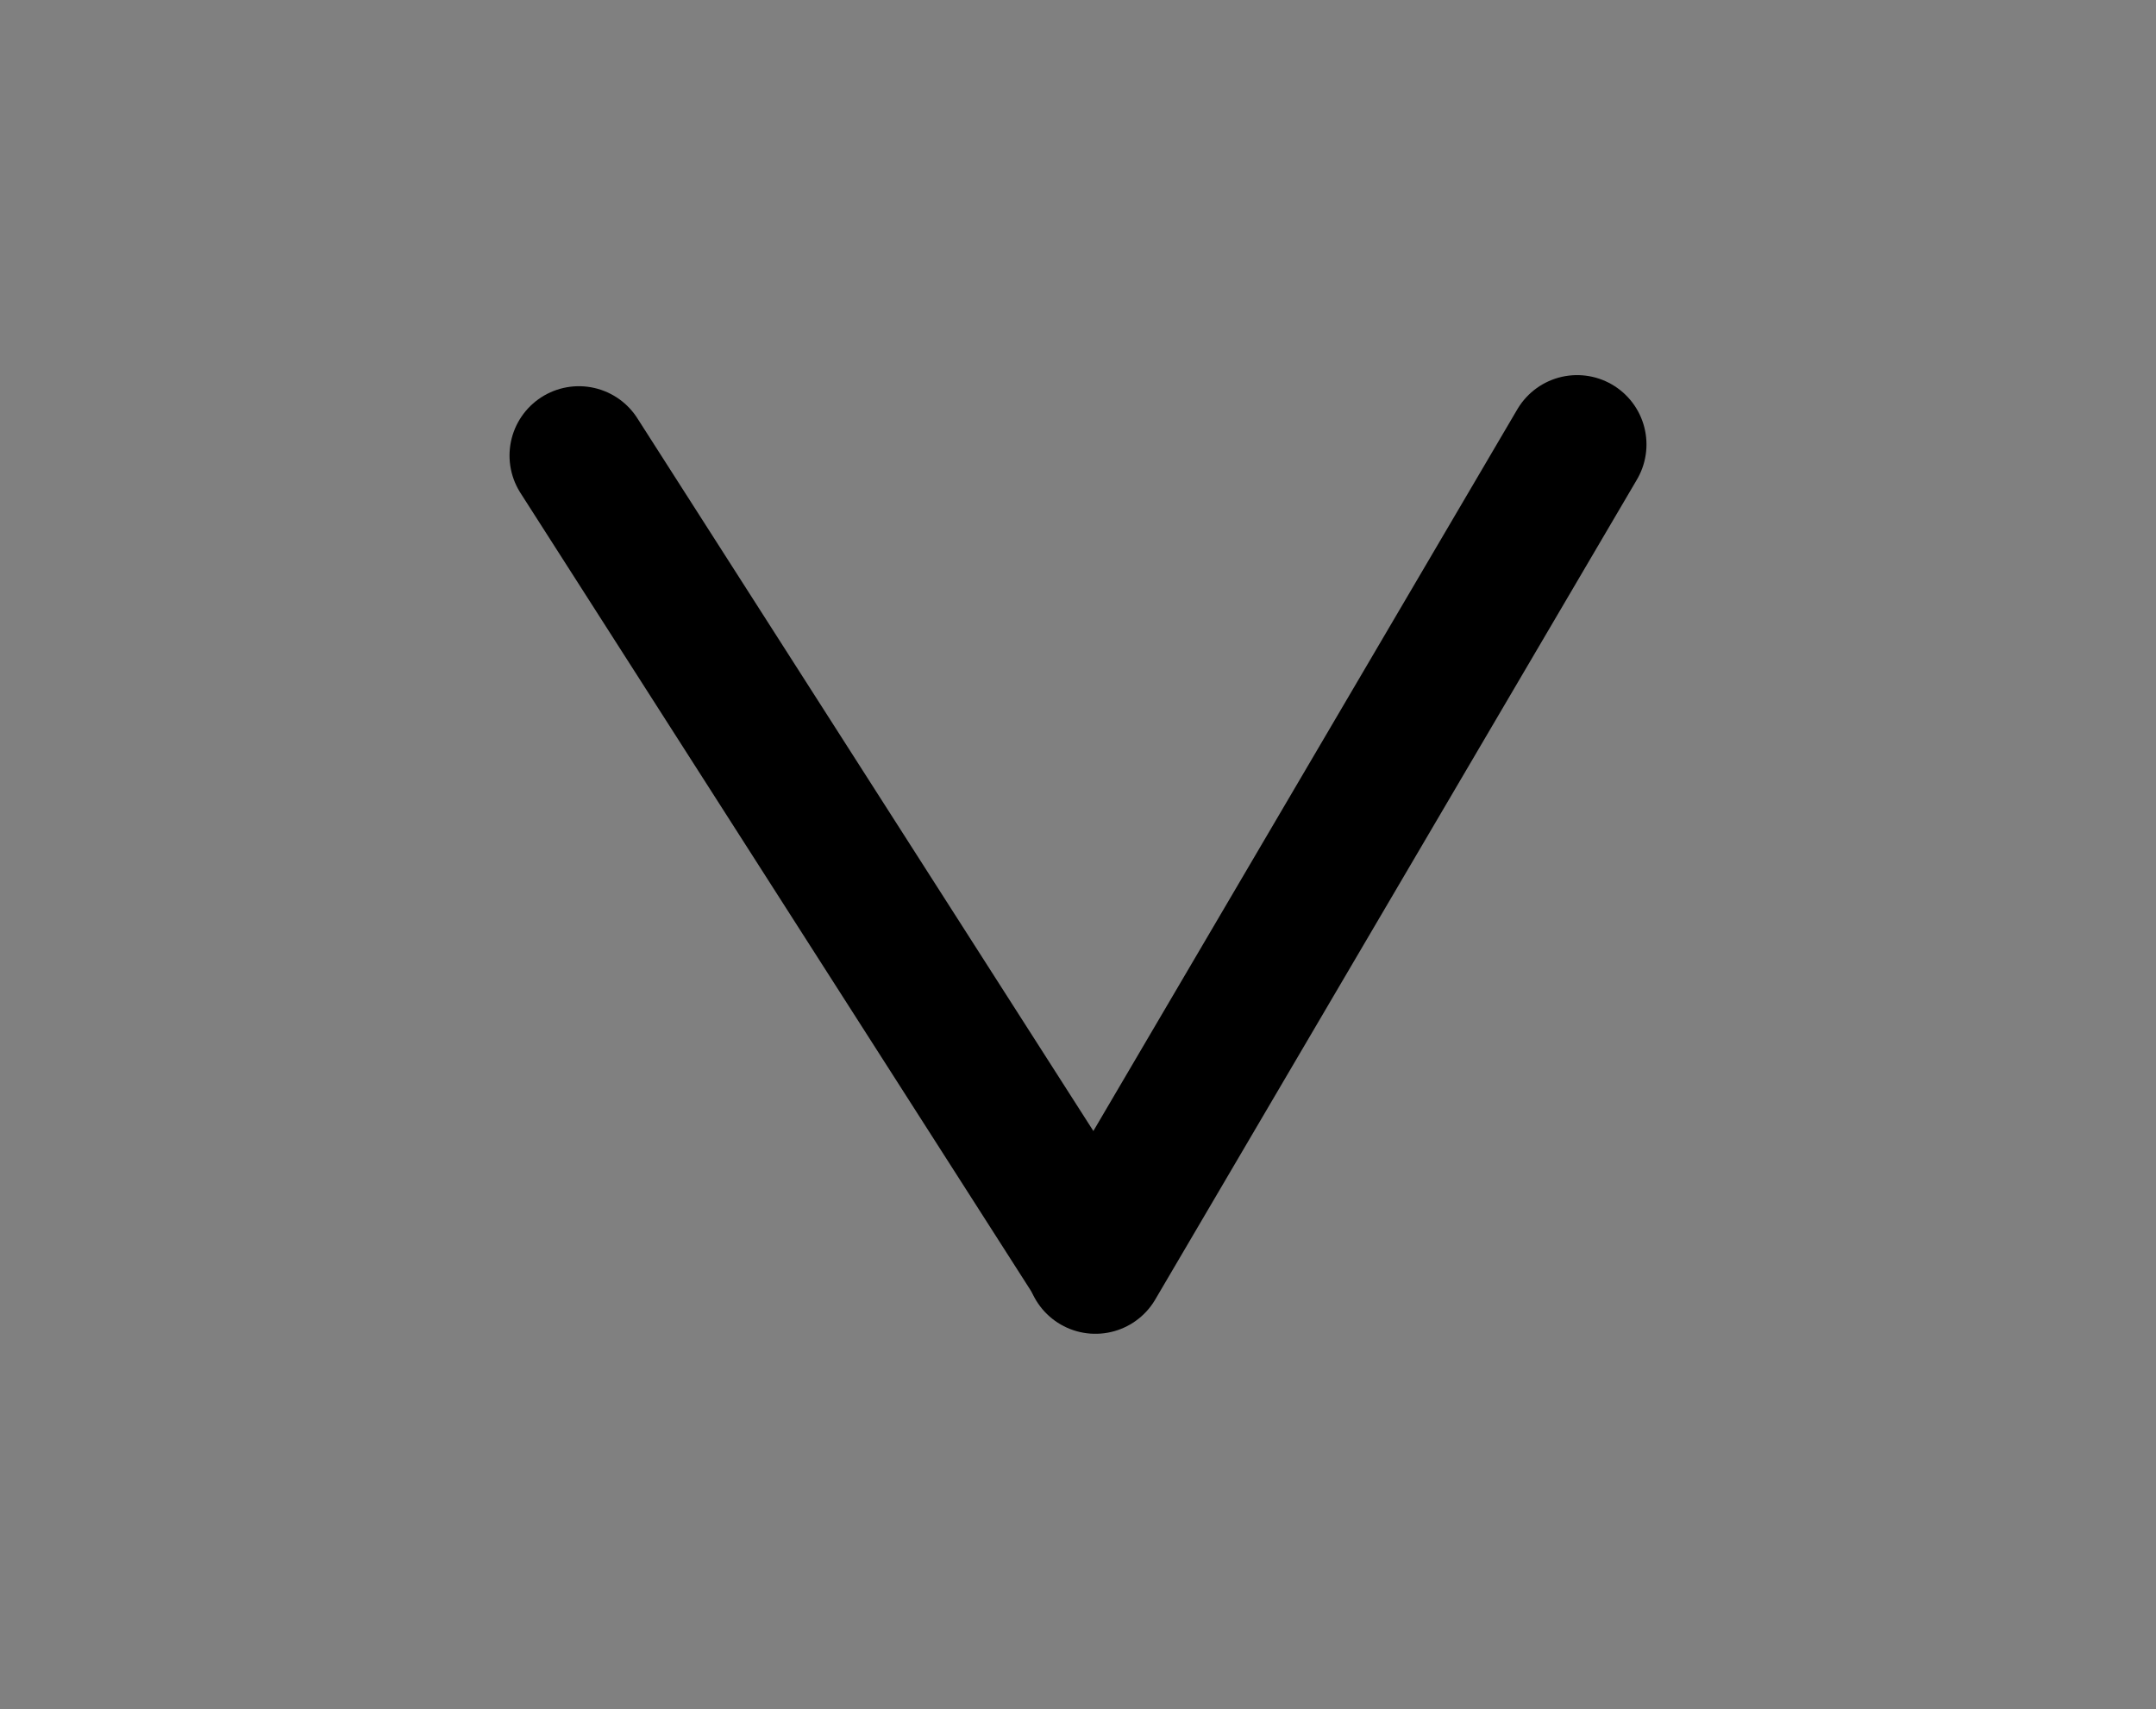 <svg version="1.1" xmlns="http://www.w3.org/2000/svg" xmlns:xlink="http://www.w3.org/1999/xlink" width="31.084" height="24.643" viewBox="0,0,31.084,24.643"><rect x="0" y="0" width="31.084" height="24.643" fill="#808080" stroke="none"/><g transform="translate(-304.458,-167.679)"><g data-paper-data="{&quot;isPaintingLayer&quot;:true}" fill-rule="nonzero" stroke="#000000" stroke-linejoin="miter" stroke-miterlimit="10" stroke-dasharray="" stroke-dashoffset="0" style="mix-blend-mode: normal"><path d="M304.458,192.321v-24.643h31.084v24.643z" fill-opacity="0.004" fill="#ffffff" stroke-width="0" stroke-linecap="butt"/><g fill="none" stroke-width="2" stroke-linecap="round"><path d="M327.196,174.088l-6.945,11.824"/><path d="M312.804,174.248l7.416,11.593" data-paper-data="{&quot;index&quot;:null}"/></g></g></g></svg>